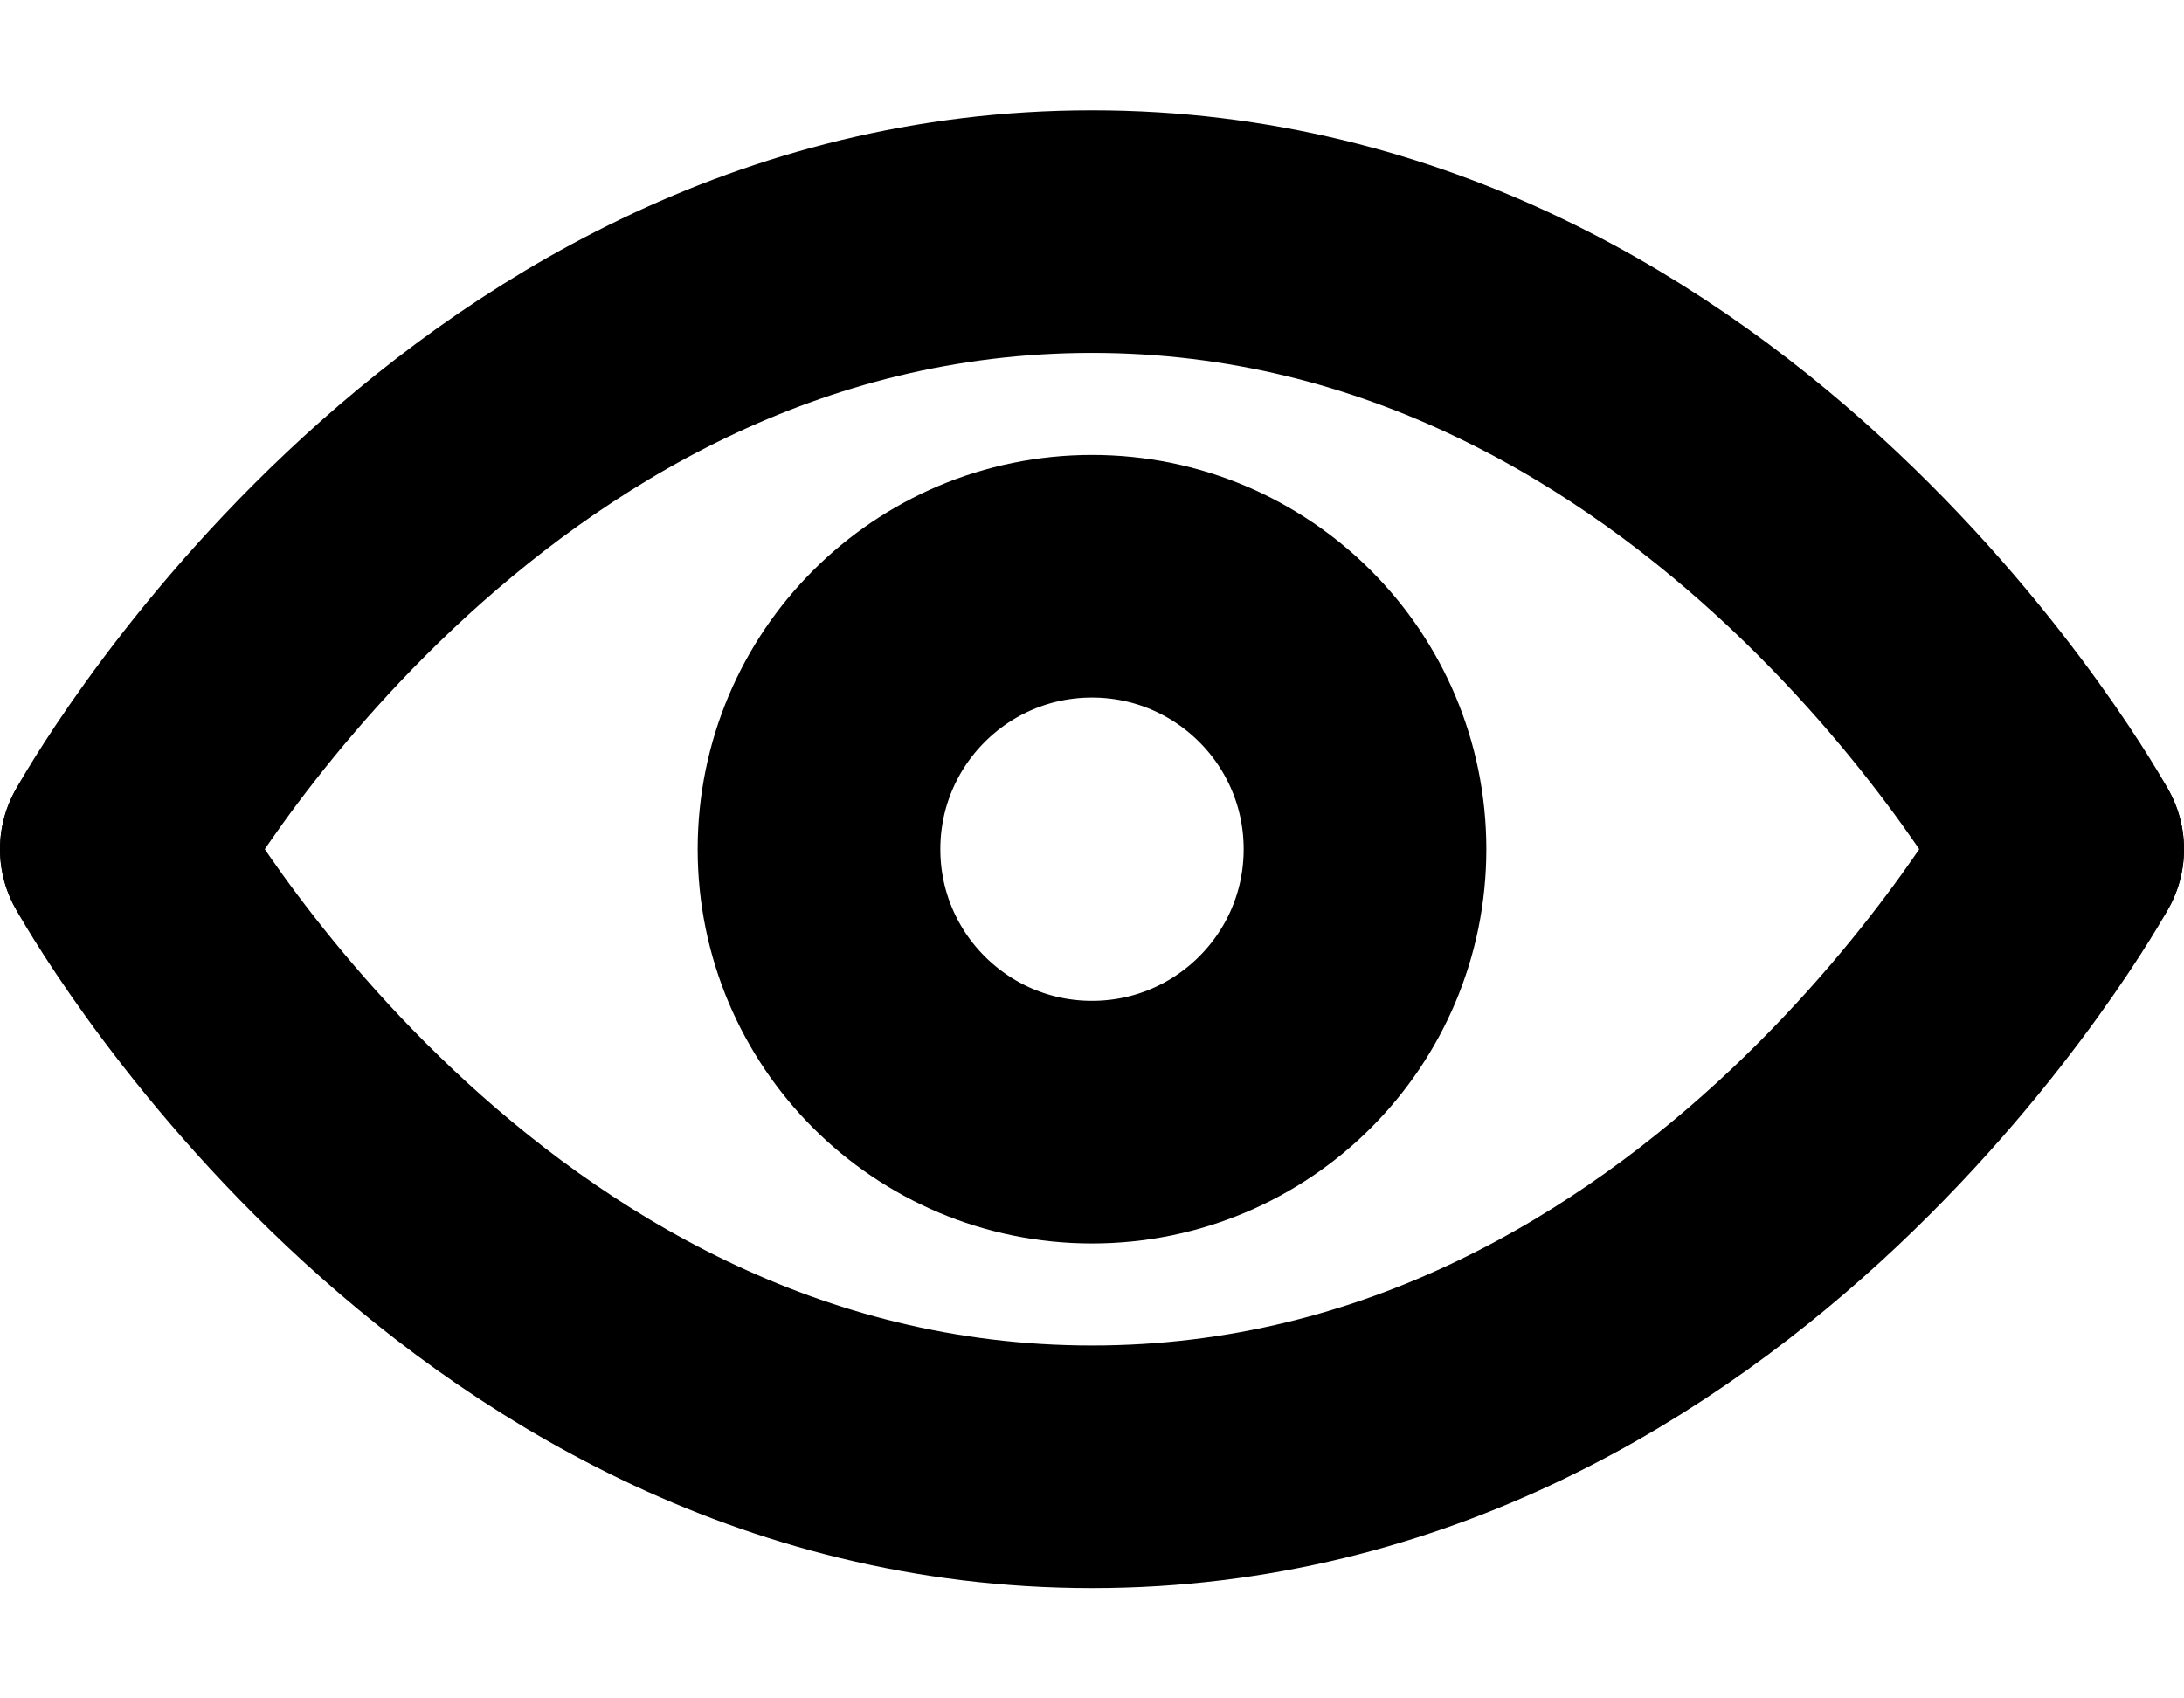 <svg width="18" height="14" viewBox="0 0 18 14" fill="none" xmlns="http://www.w3.org/2000/svg">
<path d="M1 7C1 7 3.8 12.091 9 12.091C14.2 12.091 17 7 17 7" stroke="black" stroke-width="2" stroke-linecap="round" stroke-linejoin="round"/>
<path d="M17 7C17 7 14.2 1.909 9 1.909C3.8 1.909 1 7 1 7" stroke="black" stroke-width="2" stroke-linecap="round" stroke-linejoin="round"/>
<circle cx="9" cy="7" r="2.25" stroke="black" stroke-width="2"/>
</svg>
